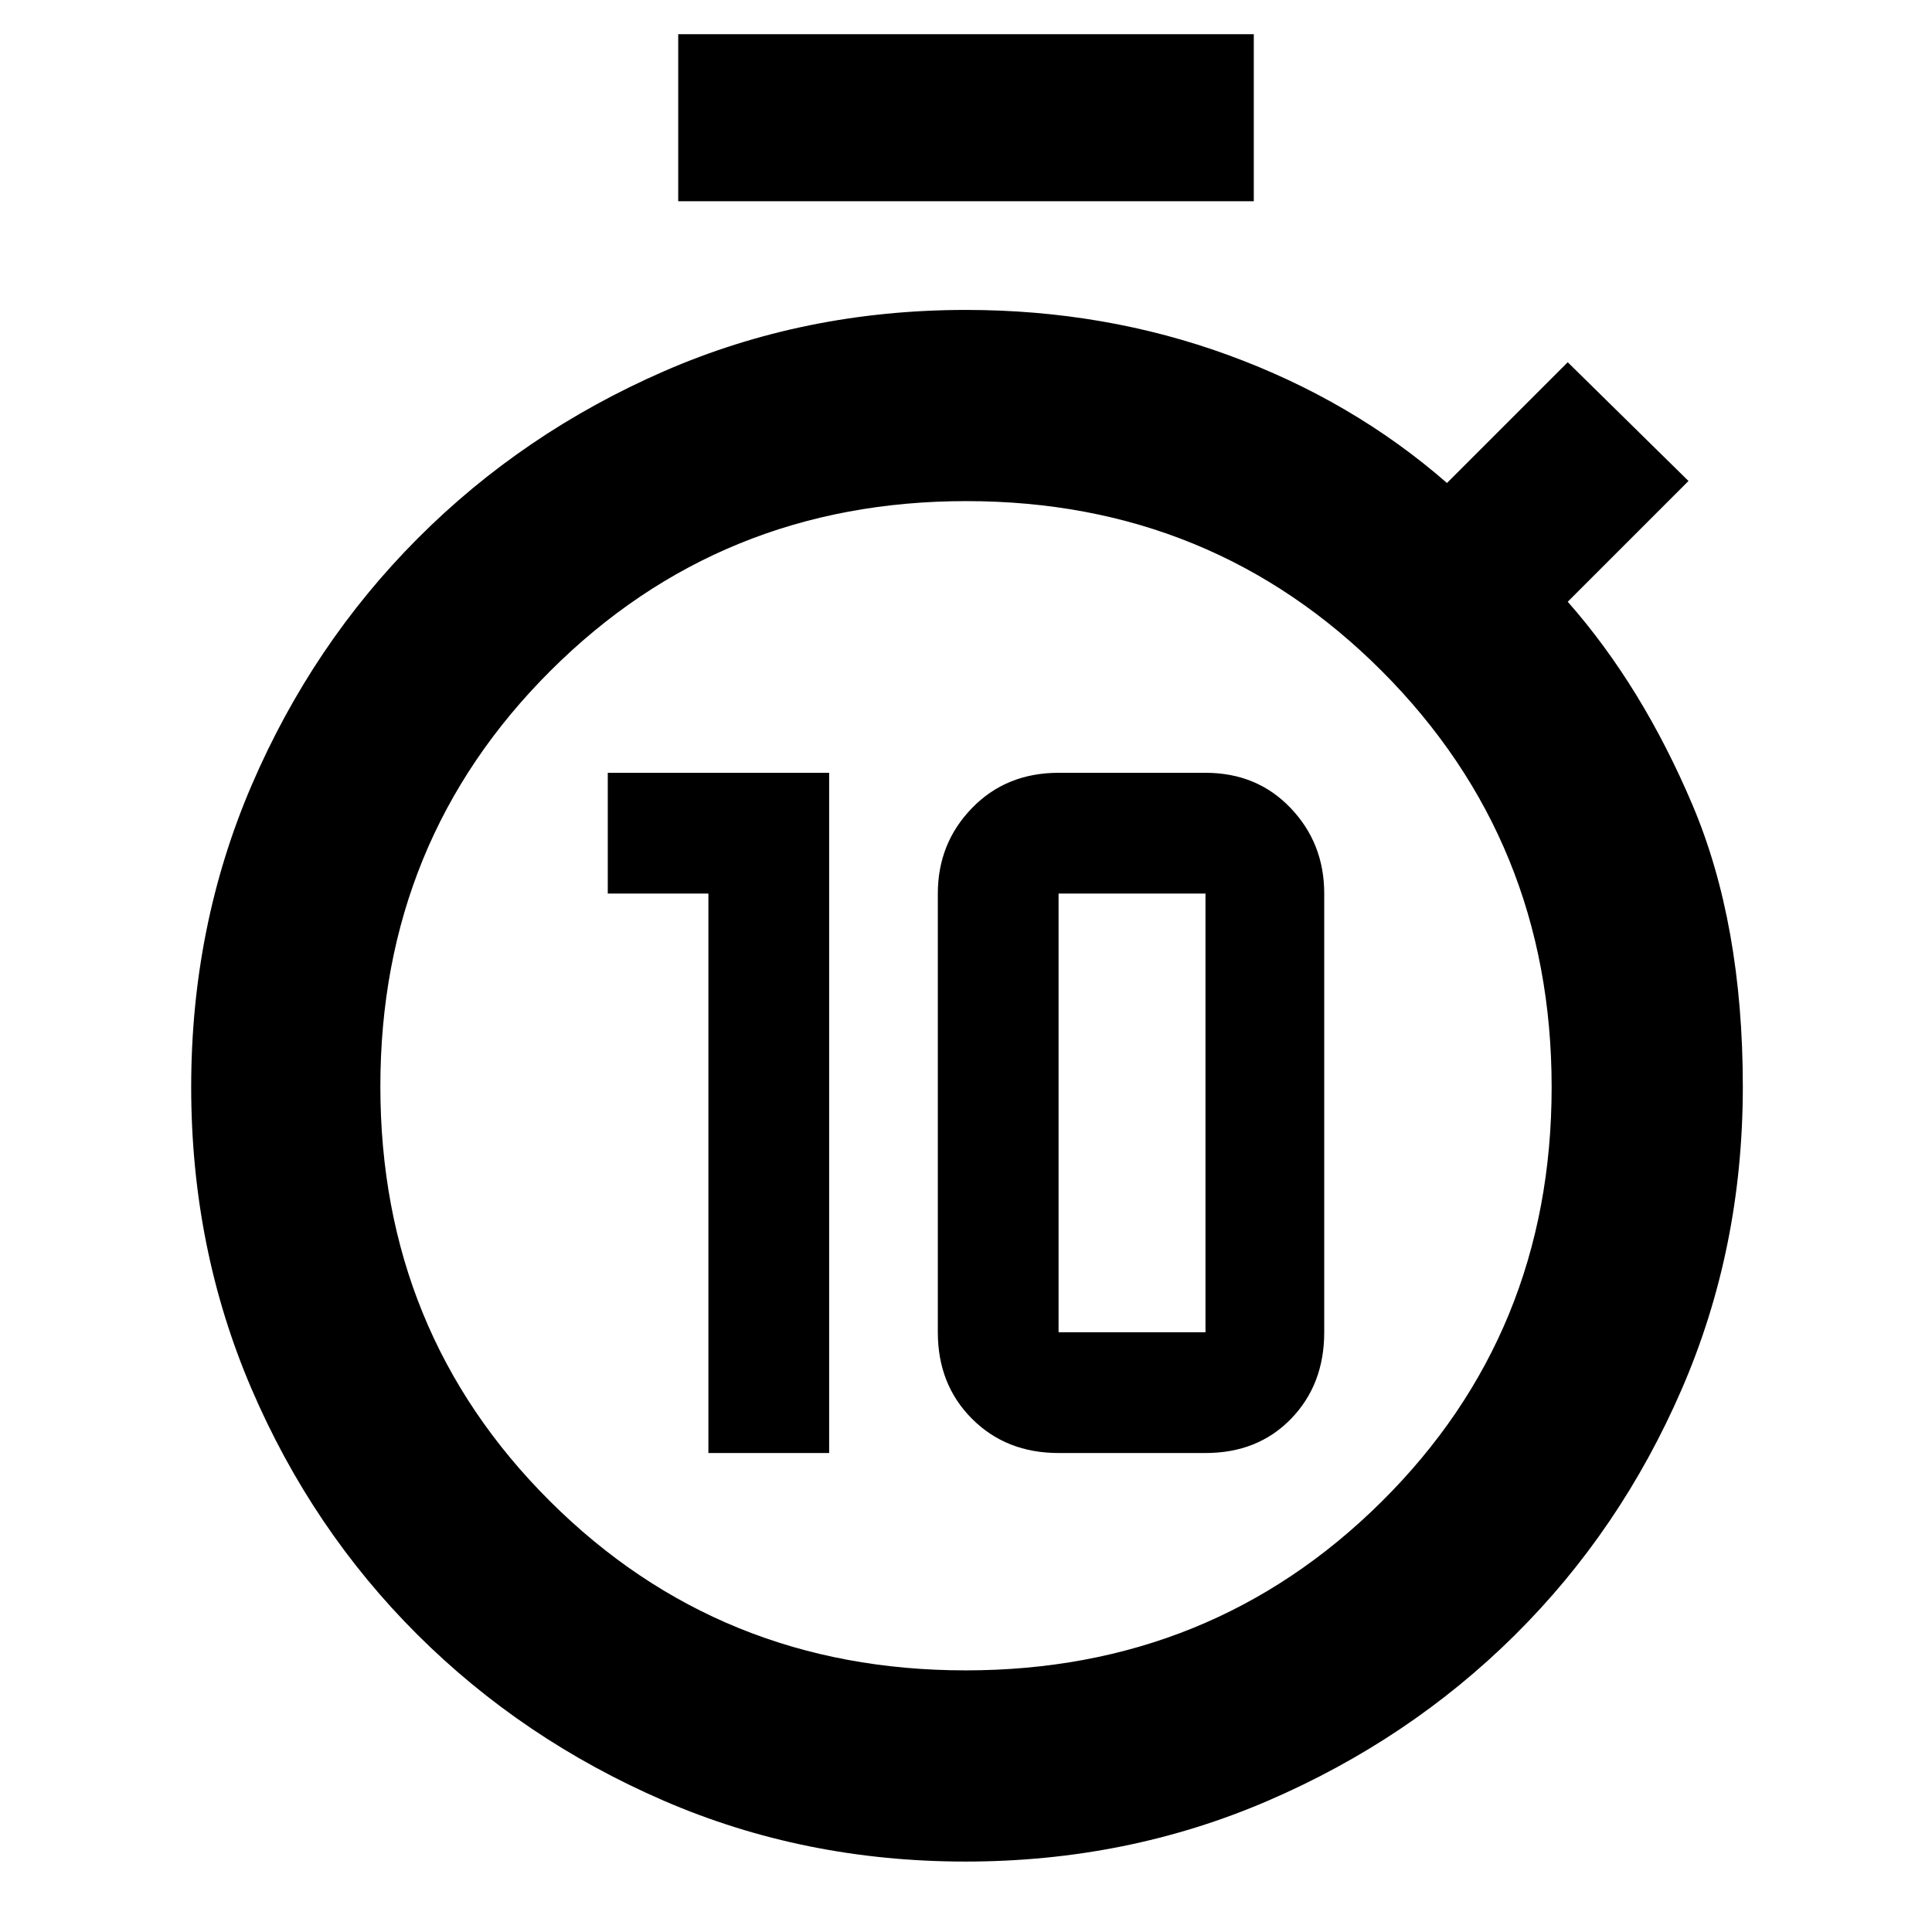 <svg xmlns="http://www.w3.org/2000/svg" width="48" height="48" viewBox="0 -960 960 960"><path d="M352-238h60v-338H302v60h50v278Zm174 0h73q26 0 42.5-17t16.5-43v-218q0-25-16.705-42.5Q624.589-576 599-576h-73q-26 0-43 17.5T466-516v218q0 26 17 43t43 17Zm0-60v-218h73v218h-73ZM337-860v-83h286v83H337ZM479.767-35q-80.234 0-150.177-30.339-69.943-30.338-122.266-82.5Q155-200 125-269.857q-30-69.856-30-150Q95-500 125.091-569.955q30.091-69.954 82.413-122.46 52.323-52.506 122.264-83.046Q399.71-806 480-806q69 0 130.5 22.5T719-720l60-60 60 59-60 60q37 42 62 101t25 140q0 80.356-30.402 150.4-30.402 70.044-82.868 122.065-52.465 52.021-122.598 82.278Q560-35 479.767-35Zm.061-95Q602-130 686.5-213.828q84.5-83.829 84.5-206Q771-542 686.672-626.5q-84.329-84.5-206.5-84.5Q358-711 273.5-626.672q-84.5 84.329-84.5 206.5Q189-298 273.328-214q84.329 84 206.5 84Z"/></svg>